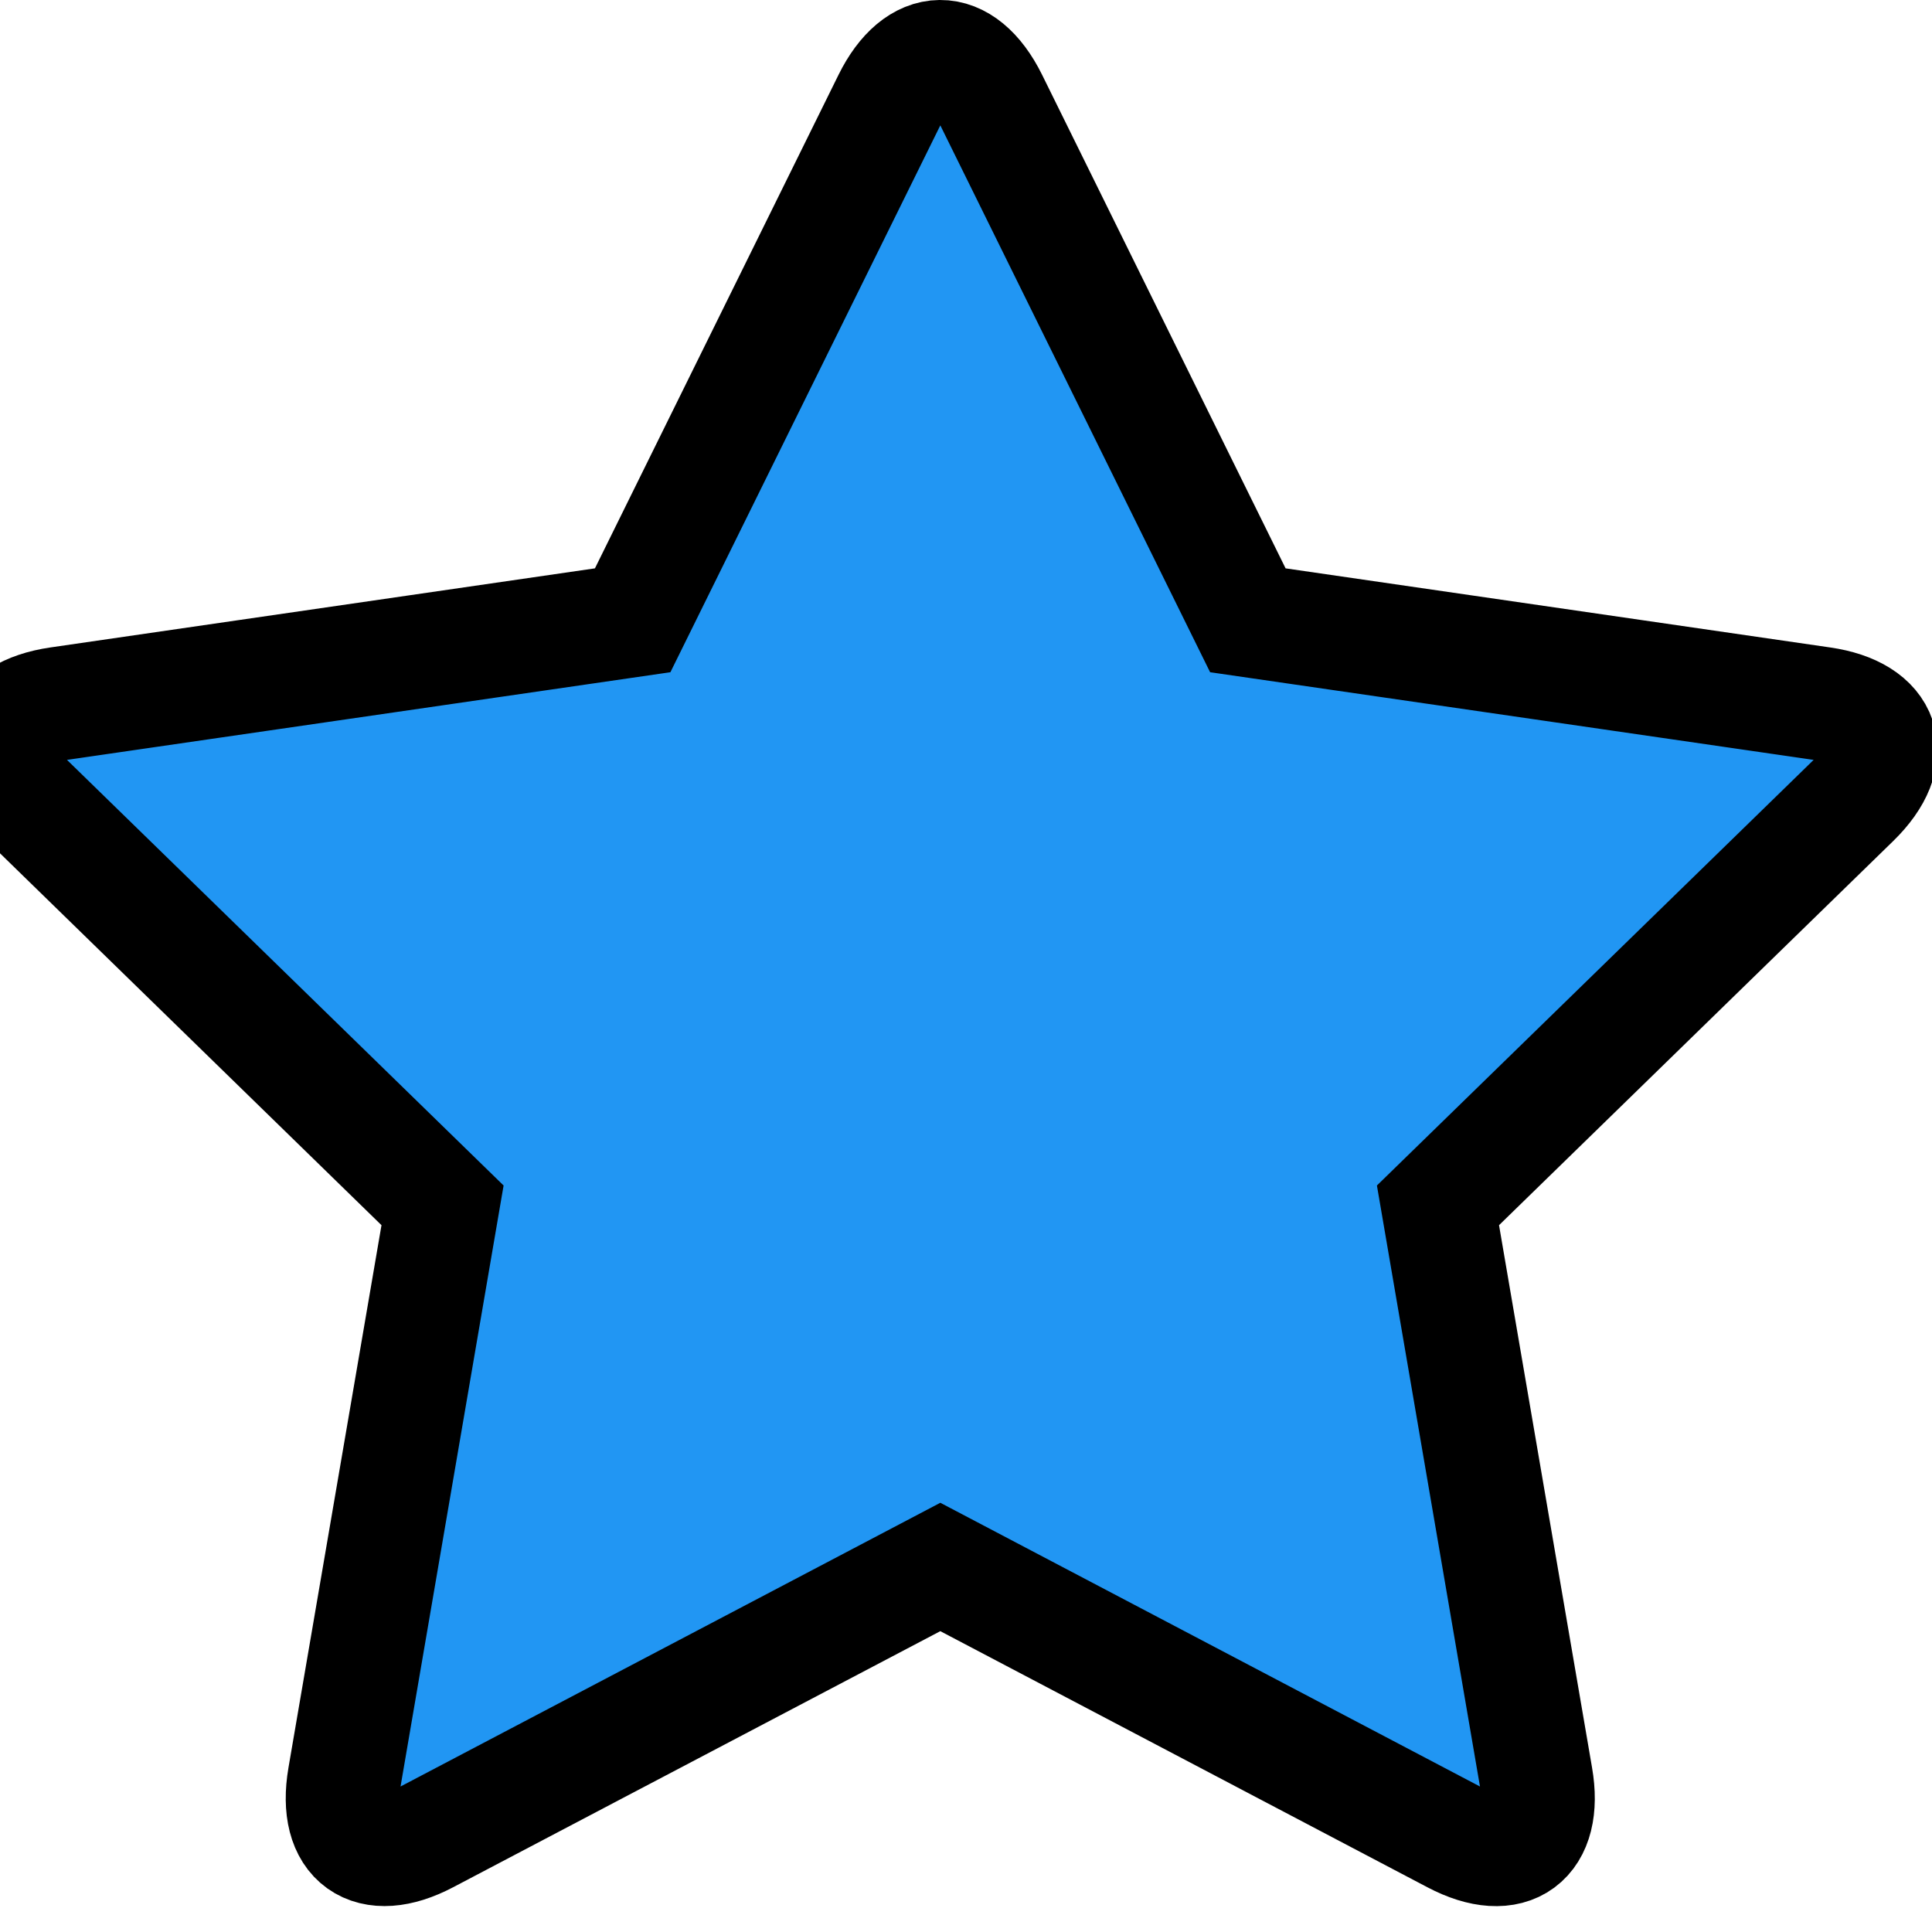 <svg height="24"
     width="24" viewBox="0 0 17 16" xmlns="http://www.w3.org/2000/svg">
    <path fill="#2196F3"
        d="M8.274,13.288L3.754,15.664C3.26,15.924 2.935,15.701 3.031,15.139L3.894,10.106L0.238,6.542C-0.162,6.153 -0.05,5.774 0.514,5.692L5.567,4.958L7.827,0.379C8.074,-0.121 8.468,-0.132 8.721,0.379L10.98,4.958L16.033,5.692C16.585,5.772 16.718,6.144 16.31,6.542L12.653,10.106L13.516,15.139C13.611,15.689 13.298,15.93 12.793,15.664L8.274,13.288Z"
        stroke="#00000000" stroke-width="1"/>
</svg>
